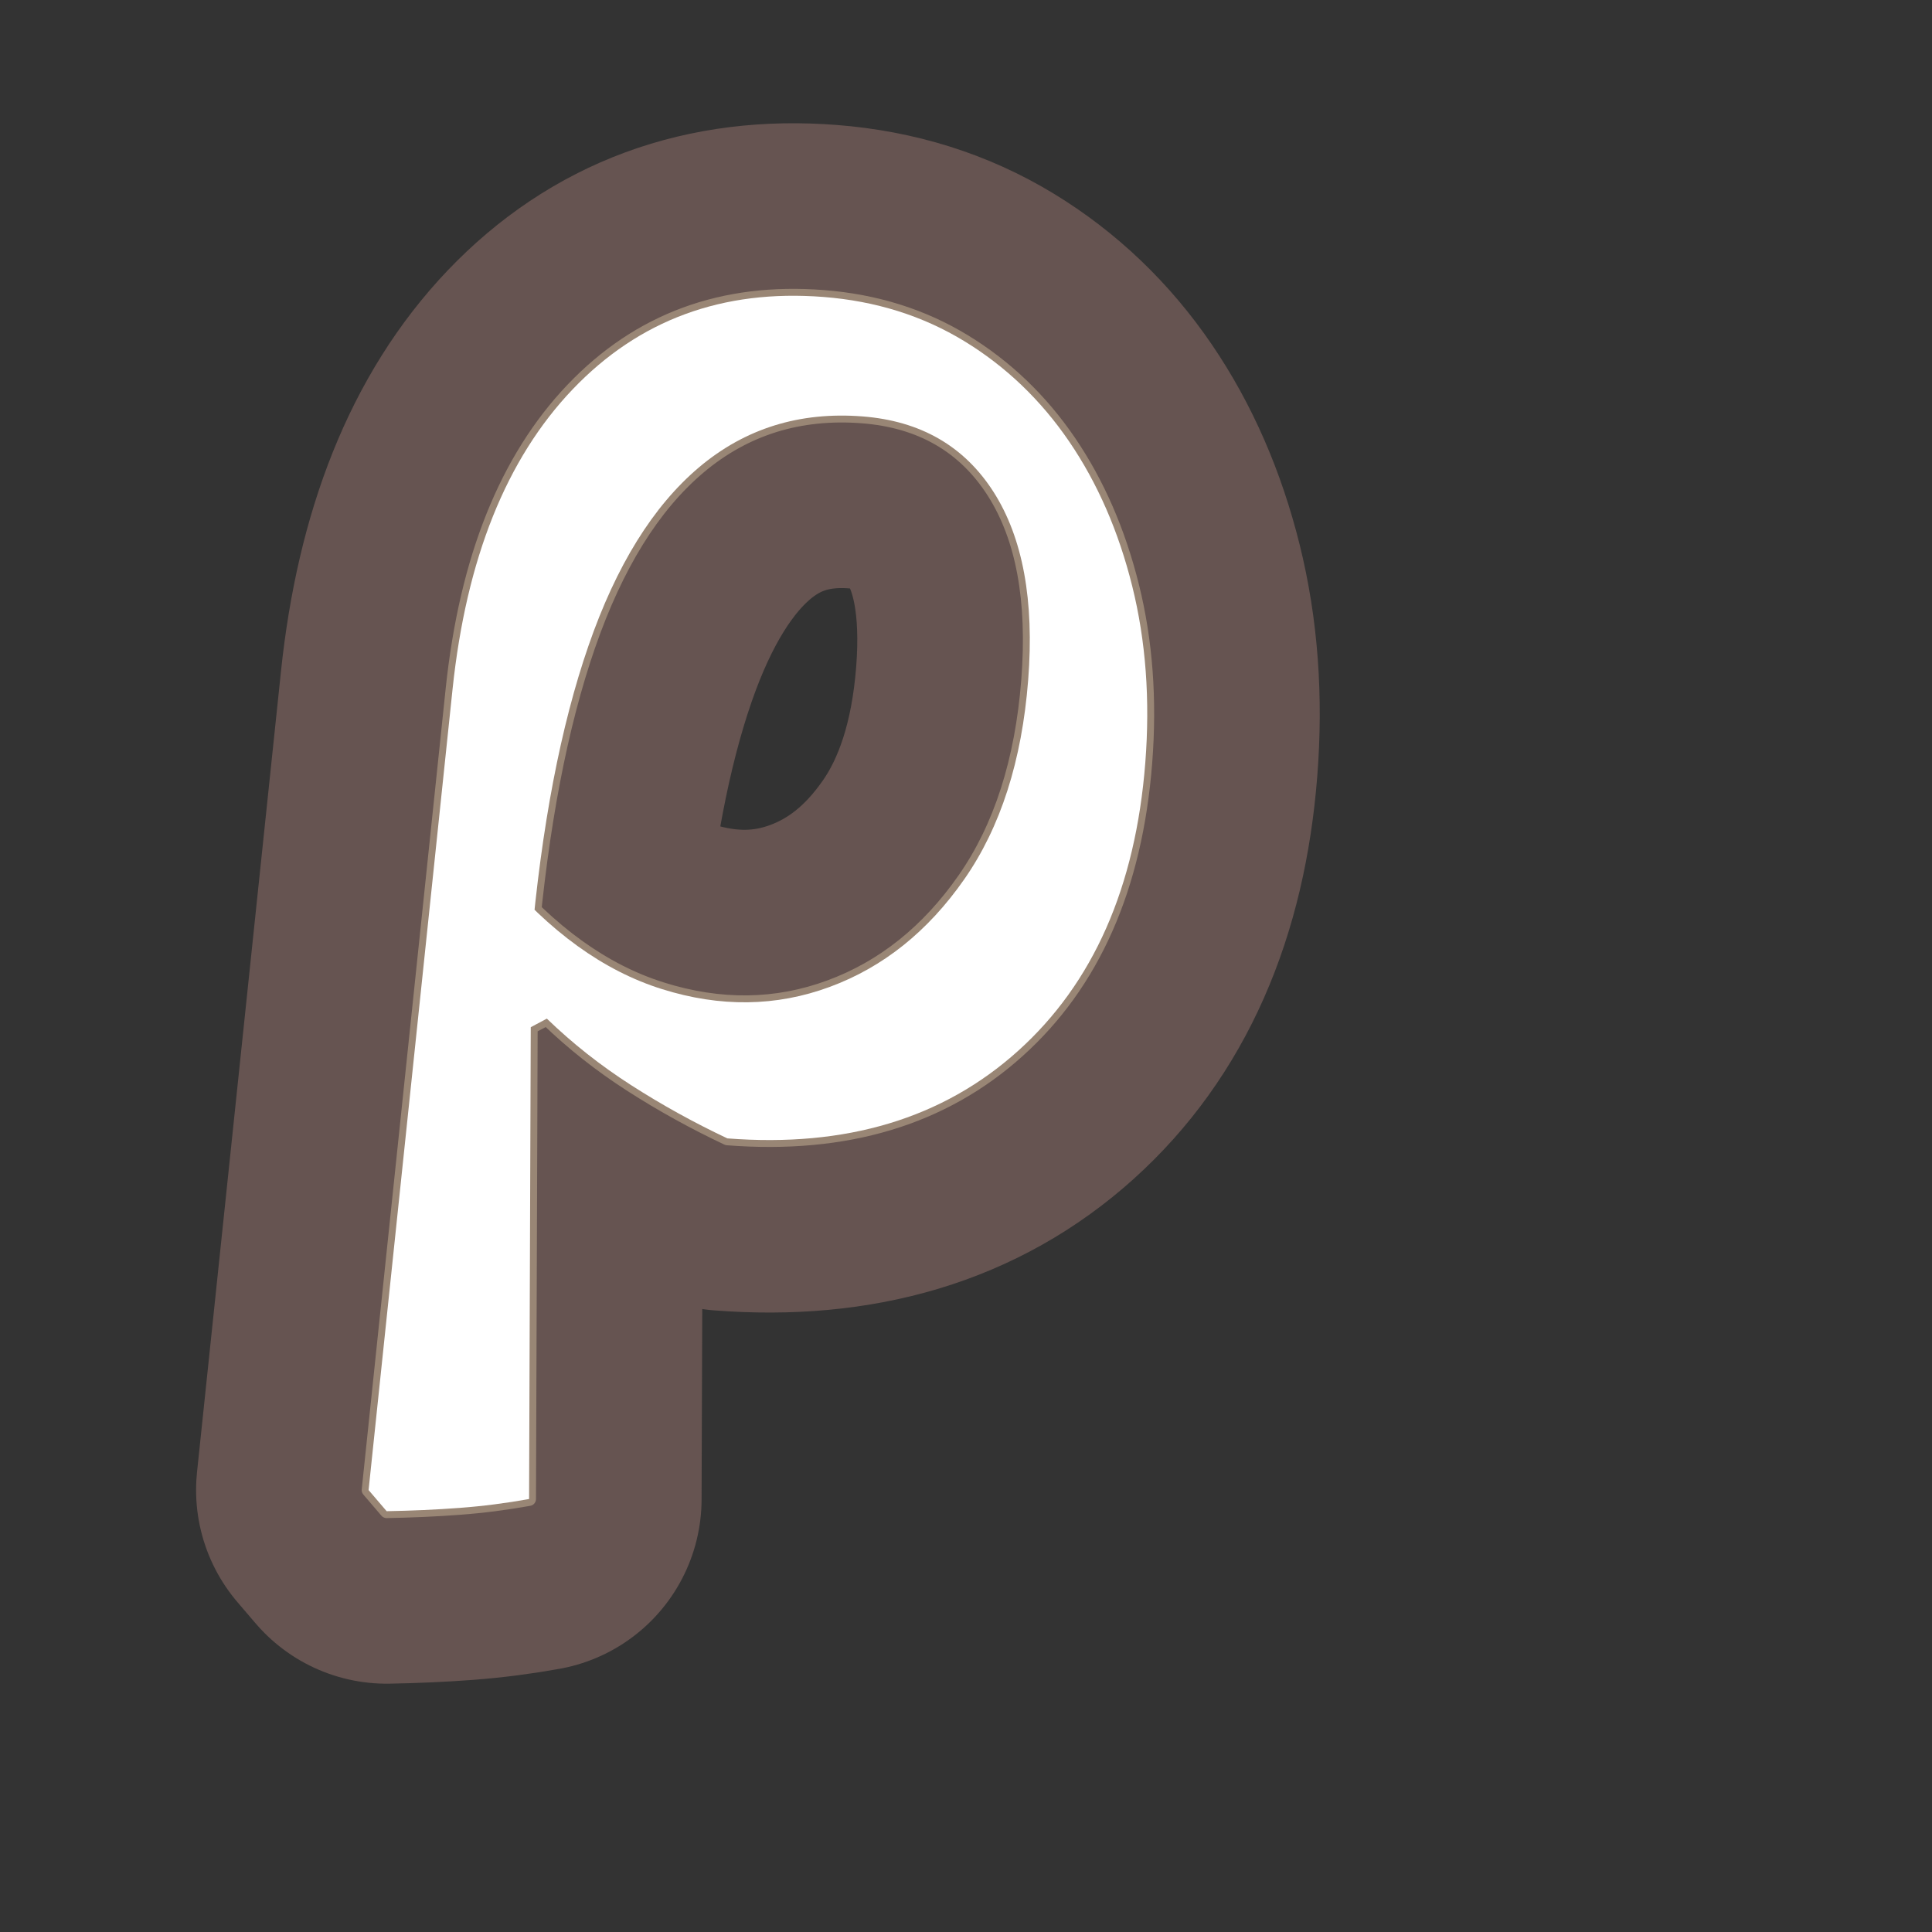 <?xml version="1.0" encoding="UTF-8"?>
<svg id="Content" xmlns="http://www.w3.org/2000/svg" xmlns:xlink="http://www.w3.org/1999/xlink" viewBox="0 0 280 280">
  <rect x="0" y="0" width="280" height="280" fill="#333333" stroke="none"/>
  <defs>
    <style>
      .cls-1 {
        stroke: #665451;
        stroke-width: 50px;
      }

      .cls-1, .cls-2 {
        fill: none;
        stroke-linecap: round;
        stroke-linejoin: round;
      }

      .cls-3 {
        fill: #fff;
      }

      .cls-2 {
        stroke: #998675;
        stroke-width: 2px;
      }
    </style>
  </defs>
  <a xlink:href="https://www.notion.so/congruence/Population-coefficient-of-linear-correlation-285305fa8afa45a39bda77db20152ecd?pvs=4">
    <g>
      <path class="cls-1" d="M56.034,219.012l-2.616-3.06,12.173-116.111c1.992-18.878,7.793-33.35,17.403-43.417,9.611-10.062,21.724-14.527,36.345-13.387,7.566.591,14.364,2.723,20.396,6.394,6.029,3.674,11.102,8.522,15.217,14.554,4.112,6.031,7.16,13.018,9.137,20.959s2.608,16.471,1.897,25.585c-1.409,18.059-7.556,31.985-18.443,41.777-10.887,9.793-24.933,14.019-42.13,12.677-4.843-2.284-9.484-4.849-13.934-7.706-4.449-2.854-8.525-6.071-12.226-9.649l-8.937,4.754,2.033-26.057c7.278,8.703,15.142,14.378,23.59,17.024,8.443,2.65,16.542,2.548,24.293-.312,7.751-2.854,14.256-8.057,19.517-15.608,5.261-7.546,8.349-17.168,9.261-28.866.899-11.521-.772-20.606-5.012-27.256-4.243-6.646-10.576-10.3-19.001-10.957-9.119-.711-17.008,1.747-23.677,7.367-6.668,5.625-12.013,14.248-16.034,25.874-4.022,11.625-6.799,26.119-8.324,43.476l-.284,80.182c-3.337.604-6.7,1.035-10.094,1.289-3.395.254-6.91.41-10.55.475Z"/>
      <path class="cls-2" d="M56.034,219.012l-2.616-3.06,12.173-116.111c1.992-18.878,7.793-33.35,17.403-43.417,9.611-10.062,21.724-14.527,36.345-13.387,7.566.591,14.364,2.723,20.396,6.394,6.029,3.674,11.102,8.522,15.217,14.554,4.112,6.031,7.16,13.018,9.137,20.959s2.608,16.471,1.897,25.585c-1.409,18.059-7.556,31.985-18.443,41.777-10.887,9.793-24.933,14.019-42.13,12.677-4.843-2.284-9.484-4.849-13.934-7.706-4.449-2.854-8.525-6.071-12.226-9.649l-8.937,4.754,2.033-26.057c7.278,8.703,15.142,14.378,23.59,17.024,8.443,2.65,16.542,2.548,24.293-.312,7.751-2.854,14.256-8.057,19.517-15.608,5.261-7.546,8.349-17.168,9.261-28.866.899-11.521-.772-20.606-5.012-27.256-4.243-6.646-10.576-10.3-19.001-10.957-9.119-.711-17.008,1.747-23.677,7.367-6.668,5.625-12.013,14.248-16.034,25.874-4.022,11.625-6.799,26.119-8.324,43.476l-.284,80.182c-3.337.604-6.7,1.035-10.094,1.289-3.395.254-6.91.41-10.55.475Z"/>
      <path class="cls-3" d="M56.034,219.012l-2.616-3.06,12.173-116.111c1.992-18.878,7.793-33.35,17.403-43.417,9.611-10.062,21.724-14.527,36.345-13.387,7.566.591,14.364,2.723,20.396,6.394,6.029,3.674,11.102,8.522,15.217,14.554,4.112,6.031,7.16,13.018,9.137,20.959s2.608,16.471,1.897,25.585c-1.409,18.059-7.556,31.985-18.443,41.777-10.887,9.793-24.933,14.019-42.13,12.677-4.843-2.284-9.484-4.849-13.934-7.706-4.449-2.854-8.525-6.071-12.226-9.649l-8.937,4.754,2.033-26.057c7.278,8.703,15.142,14.378,23.59,17.024,8.443,2.65,16.542,2.548,24.293-.312,7.751-2.854,14.256-8.057,19.517-15.608,5.261-7.546,8.349-17.168,9.261-28.866.899-11.521-.772-20.606-5.012-27.256-4.243-6.646-10.576-10.3-19.001-10.957-9.119-.711-17.008,1.747-23.677,7.367-6.668,5.625-12.013,14.248-16.034,25.874-4.022,11.625-6.799,26.119-8.324,43.476l-.284,80.182c-3.337.604-6.7,1.035-10.094,1.289-3.395.254-6.91.41-10.55.475Z"/>
    </g>
  </a>
</svg>